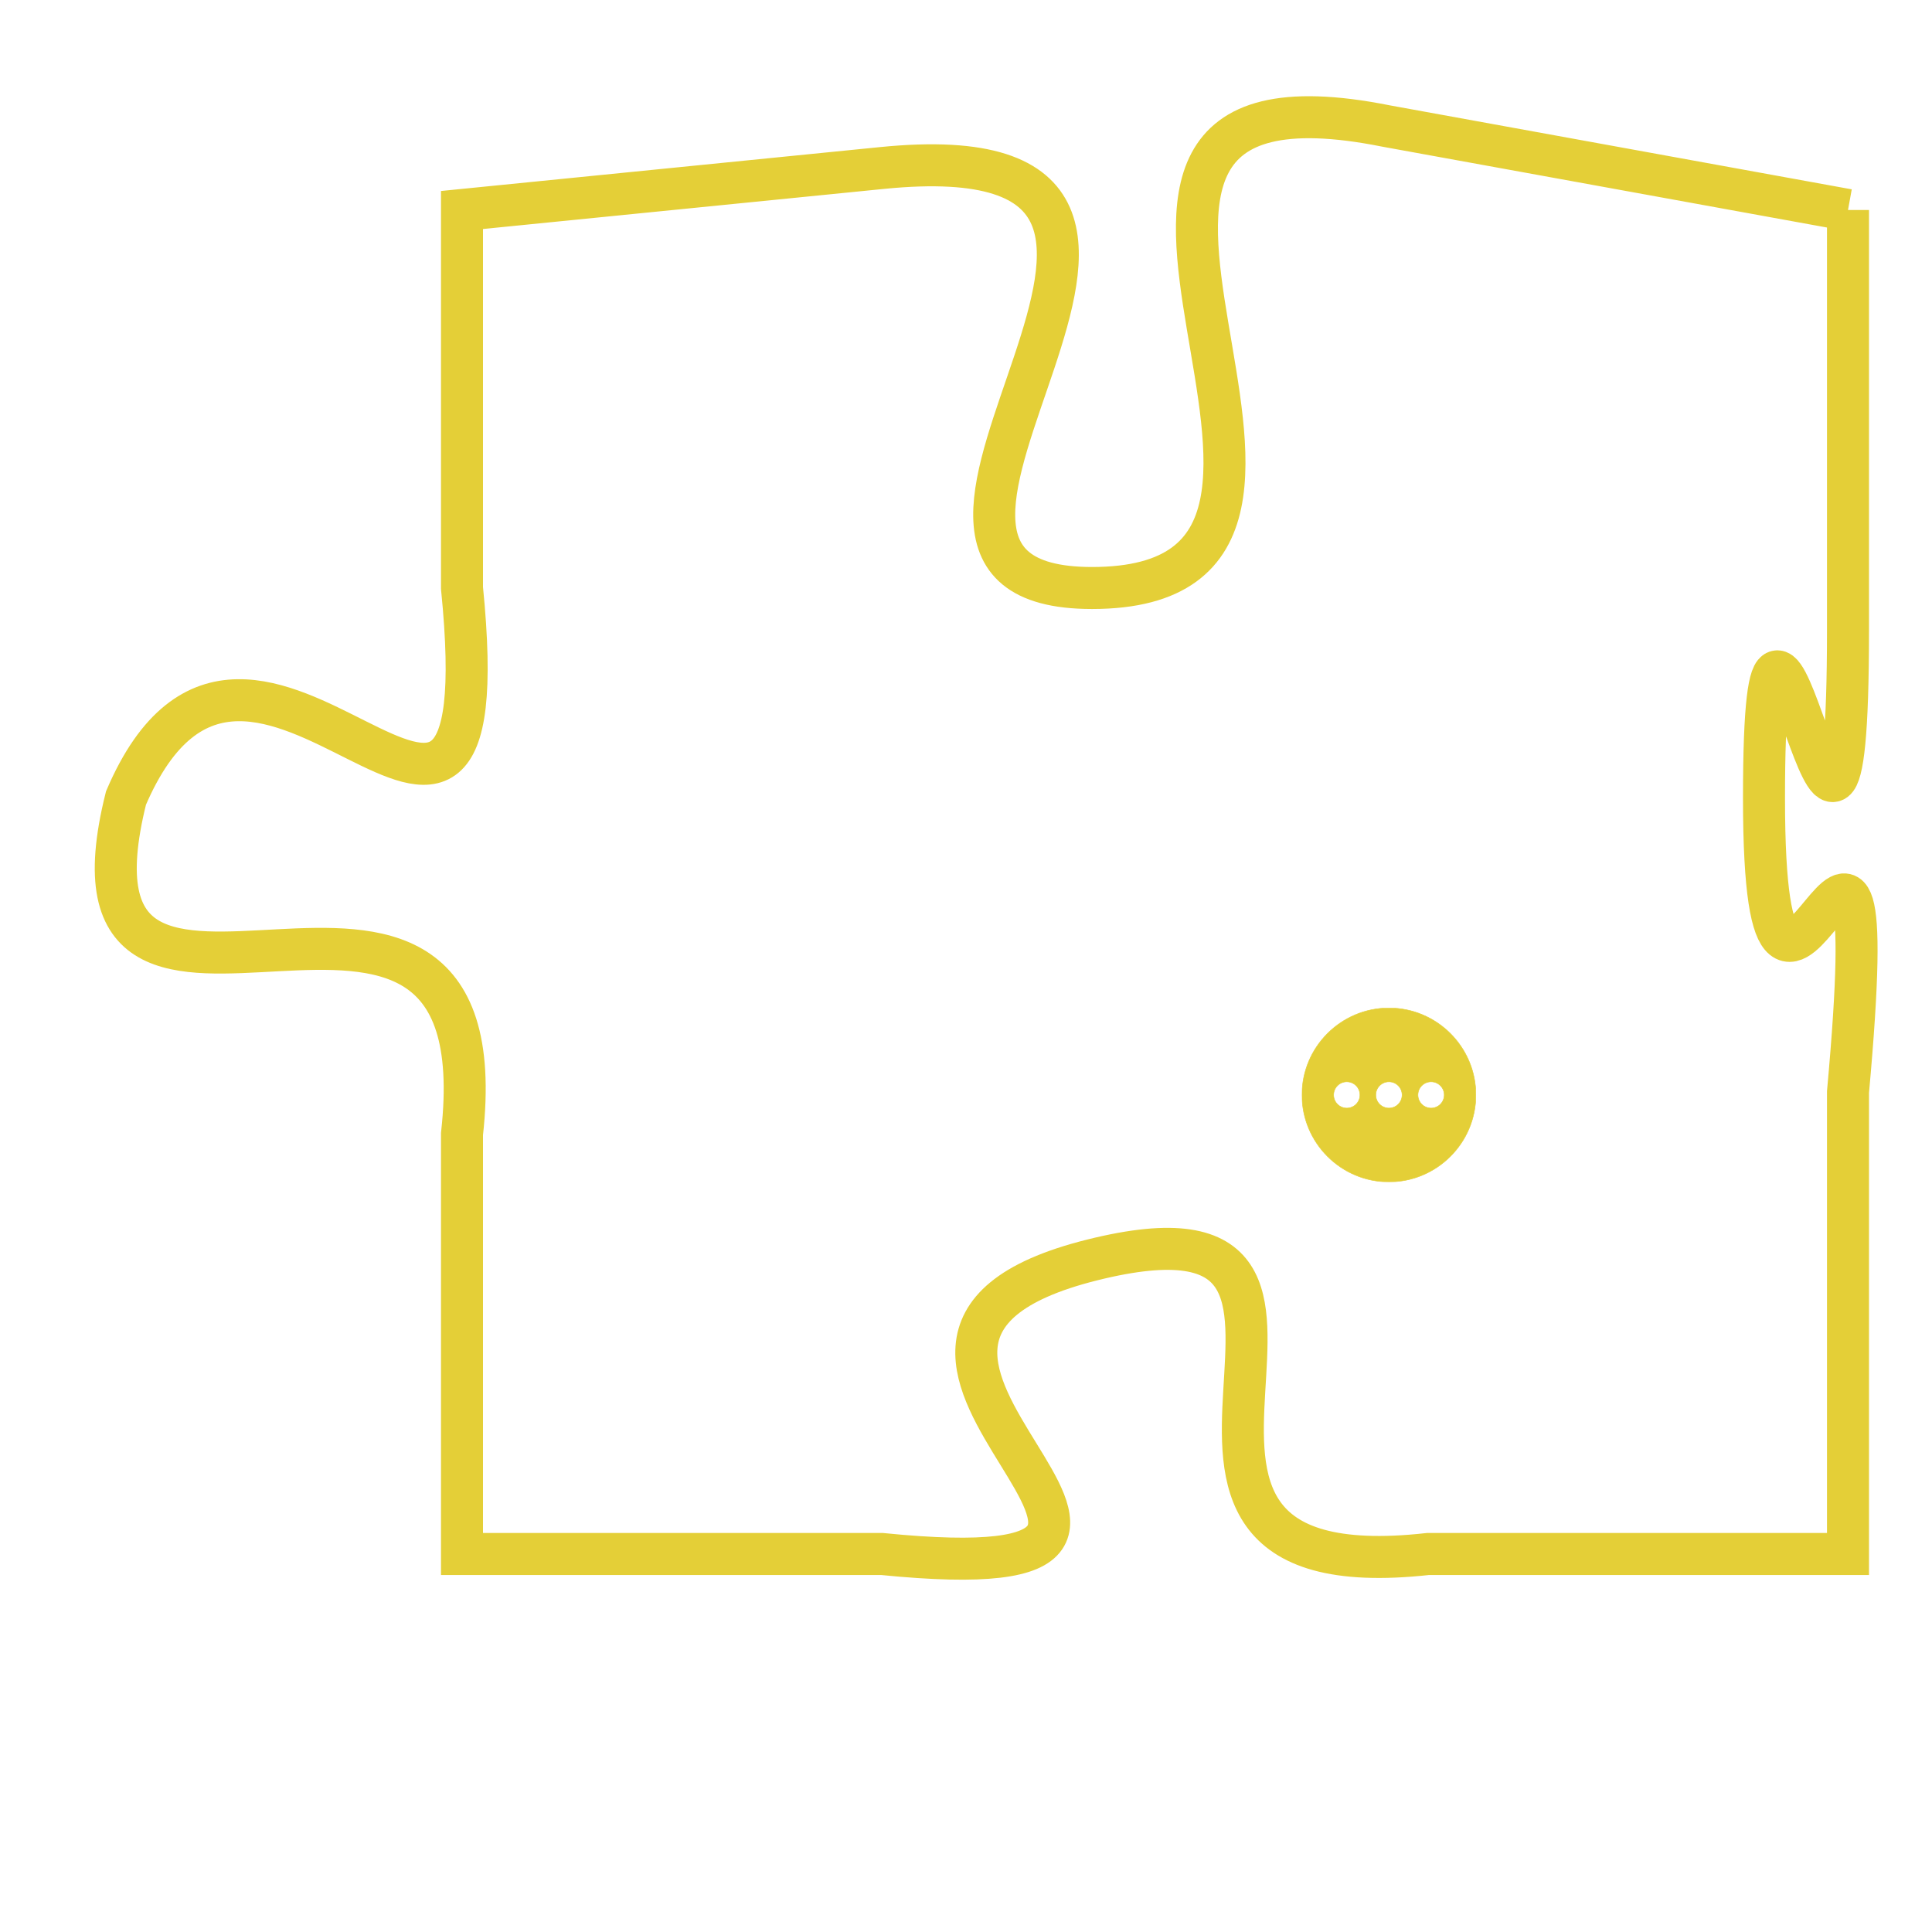 <svg version="1.1" xmlns="http://www.w3.org/2000/svg" xmlns:xlink="http://www.w3.org/1999/xlink" fill="transparent" x="0" y="0" width="350" height="350" preserveAspectRatio="xMinYMin slice"><style type="text/css">.links{fill:transparent;stroke: #E4CF37;}.links:hover{fill:#63D272; opacity:0.4;}</style><defs><g id="allt"><path id="t8540" d="M3003,2080 L2992,2078 C2982,2076 2993,2089 2985,2089 C2978,2089 2990,2078 2980,2079 L2970,2080 2970,2080 L2970,2089 C2971,2099 2965,2087 2962,2094 C2960,2102 2971,2093 2970,2102 L2970,2112 2970,2112 L2980,2112 C2990,2113 2977,2107 2985,2105 C2993,2103 2984,2113 2993,2112 L3003,2112 3003,2112 L3003,2101 C3004,2090 3001,2103 3001,2094 C3001,2085 3003,2100 3003,2090 L3003,2080"/></g><clipPath id="c" clipRule="evenodd" fill="transparent"><use href="#t8540"/></clipPath></defs><svg viewBox="2959 2075 46 39" preserveAspectRatio="xMinYMin meet"><svg width="4380" height="2430"><g><image crossorigin="anonymous" x="0" y="0" href="https://nftpuzzle.license-token.com/assets/completepuzzle.svg" width="100%" height="100%" /><g class="links"><use href="#t8540"/></g></g></svg><svg x="2990" y="2099" height="9%" width="9%" viewBox="0 0 330 330"><g><a xlink:href="https://nftpuzzle.license-token.com/" class="links"><title>See the most innovative NFT based token software licensing project</title><path fill="#E4CF37" id="more" d="M165,0C74.019,0,0,74.019,0,165s74.019,165,165,165s165-74.019,165-165S255.981,0,165,0z M85,190 c-13.785,0-25-11.215-25-25s11.215-25,25-25s25,11.215,25,25S98.785,190,85,190z M165,190c-13.785,0-25-11.215-25-25 s11.215-25,25-25s25,11.215,25,25S178.785,190,165,190z M245,190c-13.785,0-25-11.215-25-25s11.215-25,25-25 c13.785,0,25,11.215,25,25S258.785,190,245,190z"></path></a></g></svg></svg></svg>